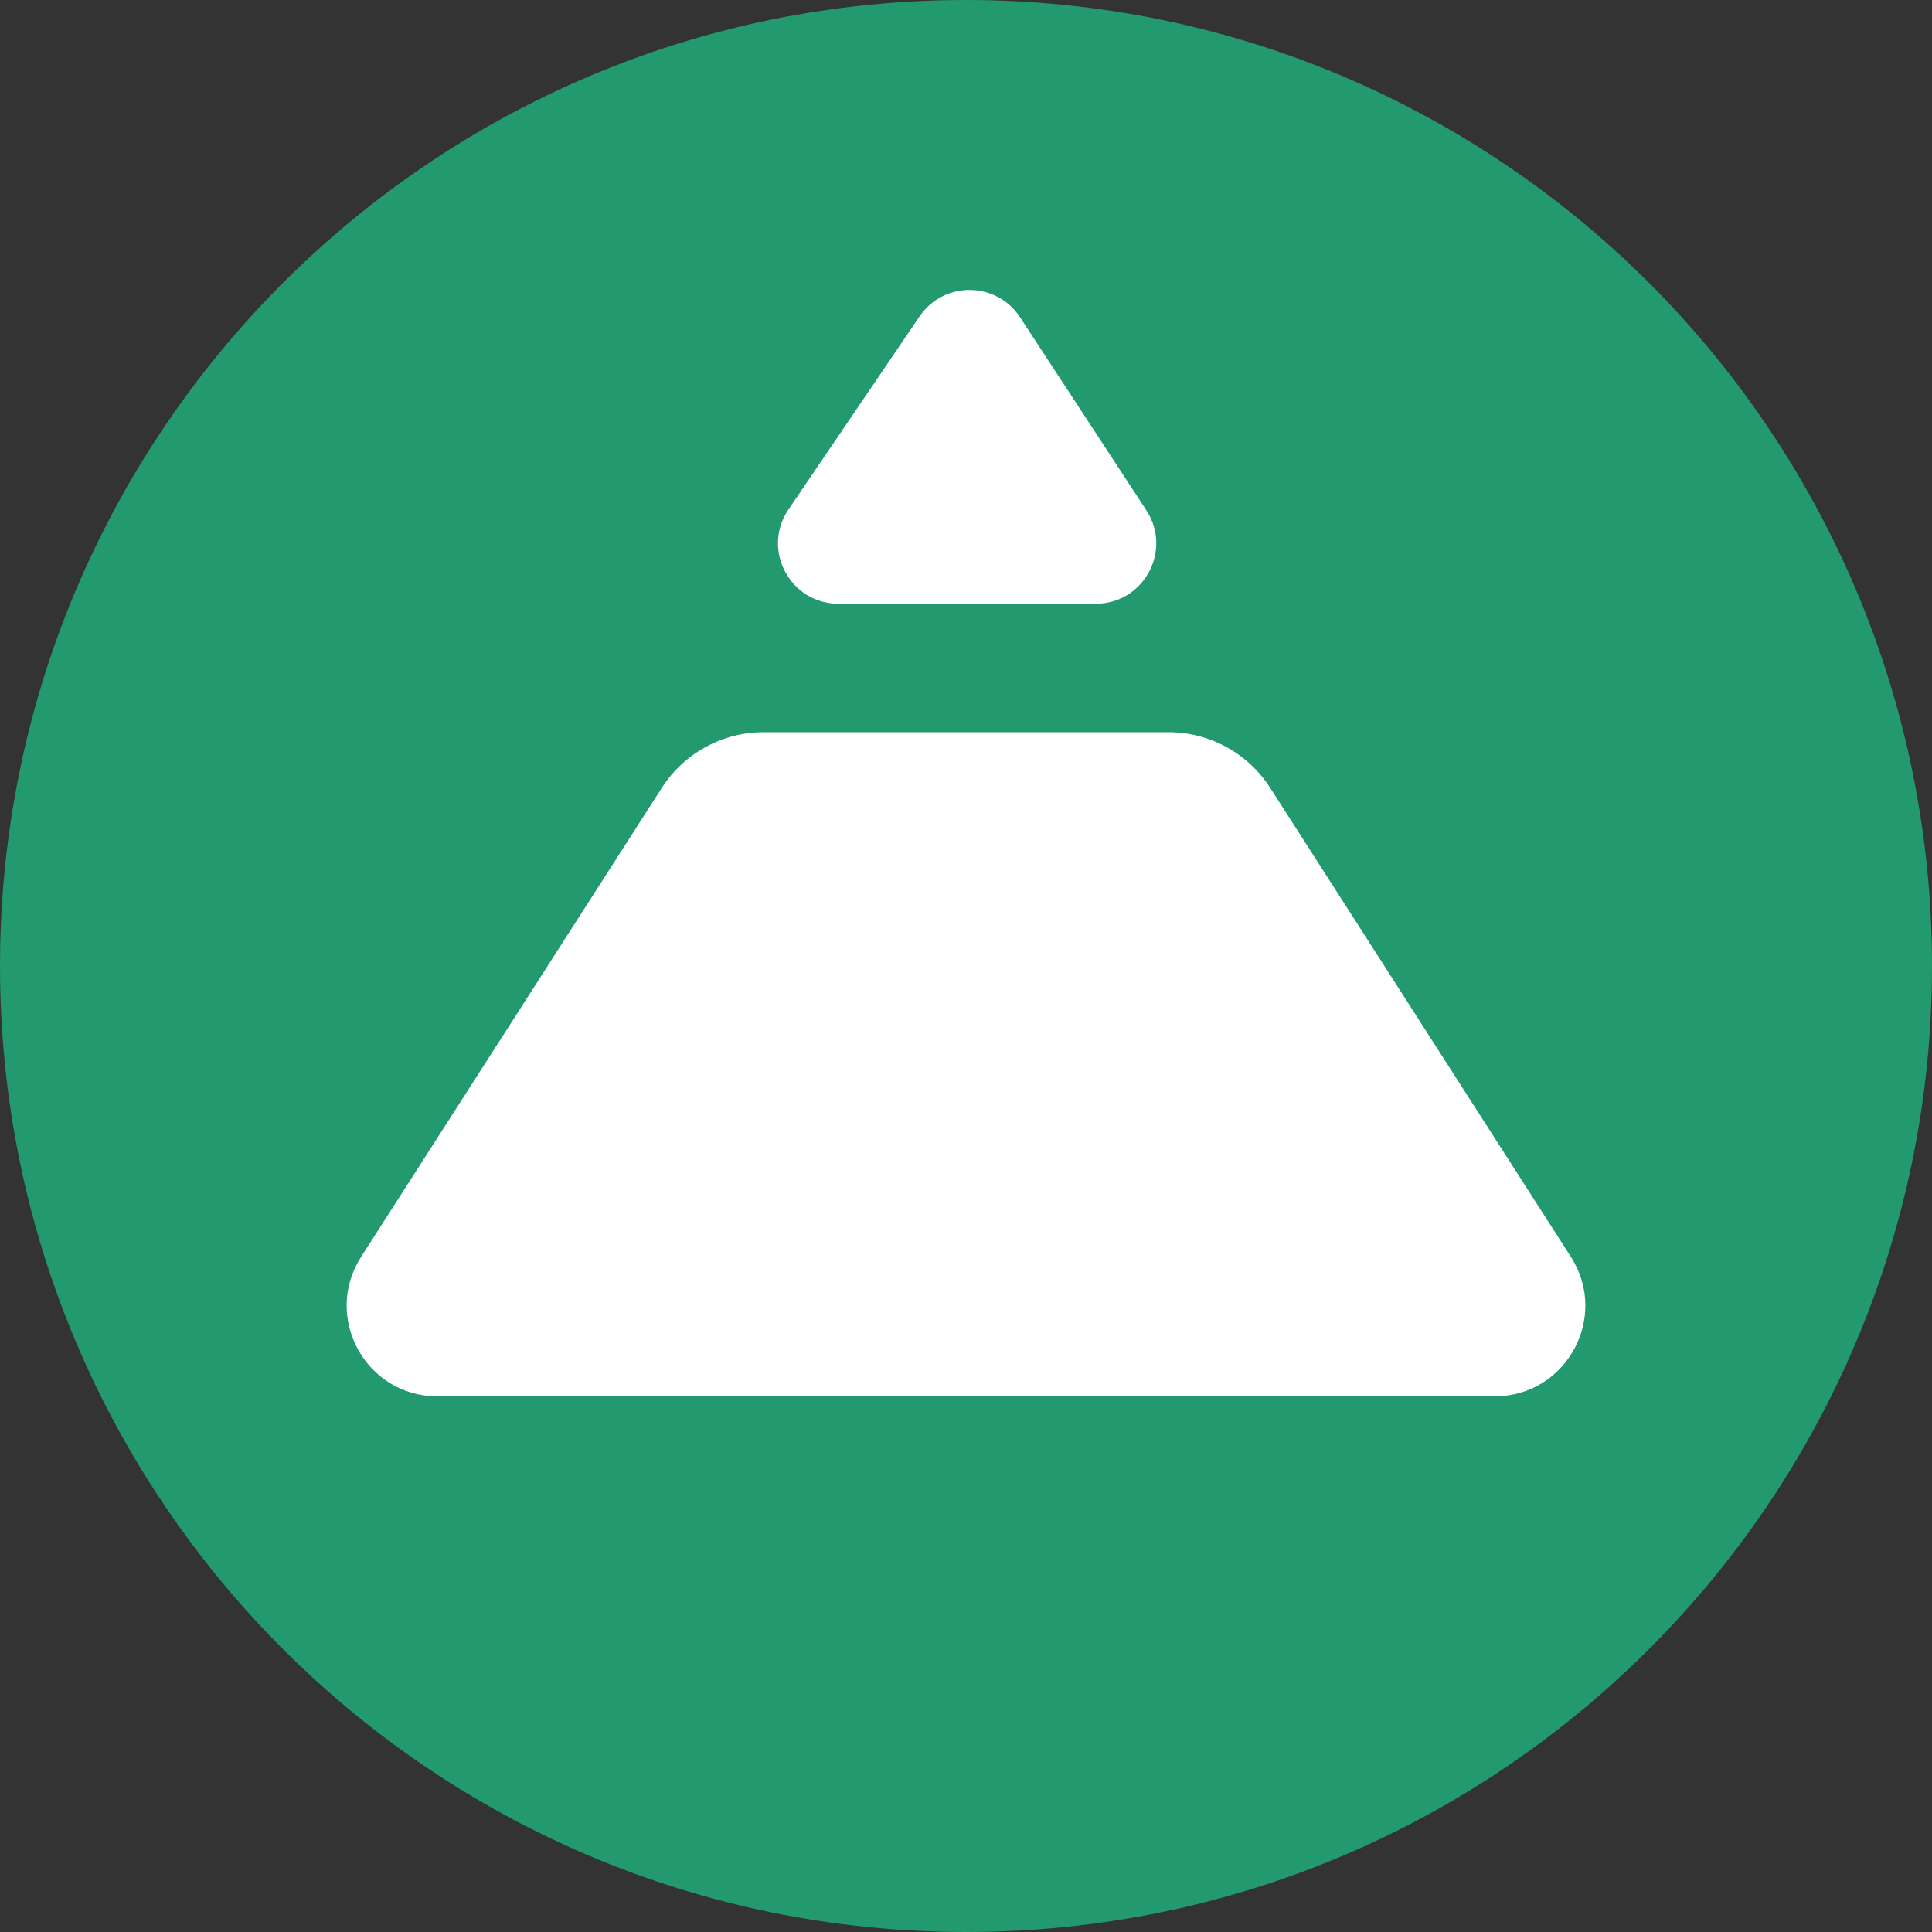 <svg viewBox="0 0 32 32" fill="none"
  xmlns="http://www.w3.org/2000/svg">
  <rect x="0" y="0" width="32" height="32" fill="#333333" stroke="none"/>
  <path d="M16 32C24.837 32 32 24.837 32 16C32 7.163 24.837 0 16 0C7.163 0 0 7.163 0 16C0 24.837 7.163 32 16 32Z" fill="#22996E"/>
  <path d="M16 23.128H7.244C6.058 23.128 5.341 21.817 5.981 20.818L10.963 13.048C11.331 12.475 11.965 12.128 12.646 12.128H19.354C20.035 12.128 20.669 12.475 21.037 13.048L26.019 20.818C26.659 21.817 25.942 23.128 24.756 23.128H16Z" fill="white"/>
  <path d="M16.895 5.255L18.987 8.452C19.422 9.117 18.945 10 18.15 10H13.887C13.085 10 12.609 9.102 13.06 8.438L15.231 5.241C15.632 4.651 16.504 4.658 16.895 5.255Z" fill="white"/>
</svg>
